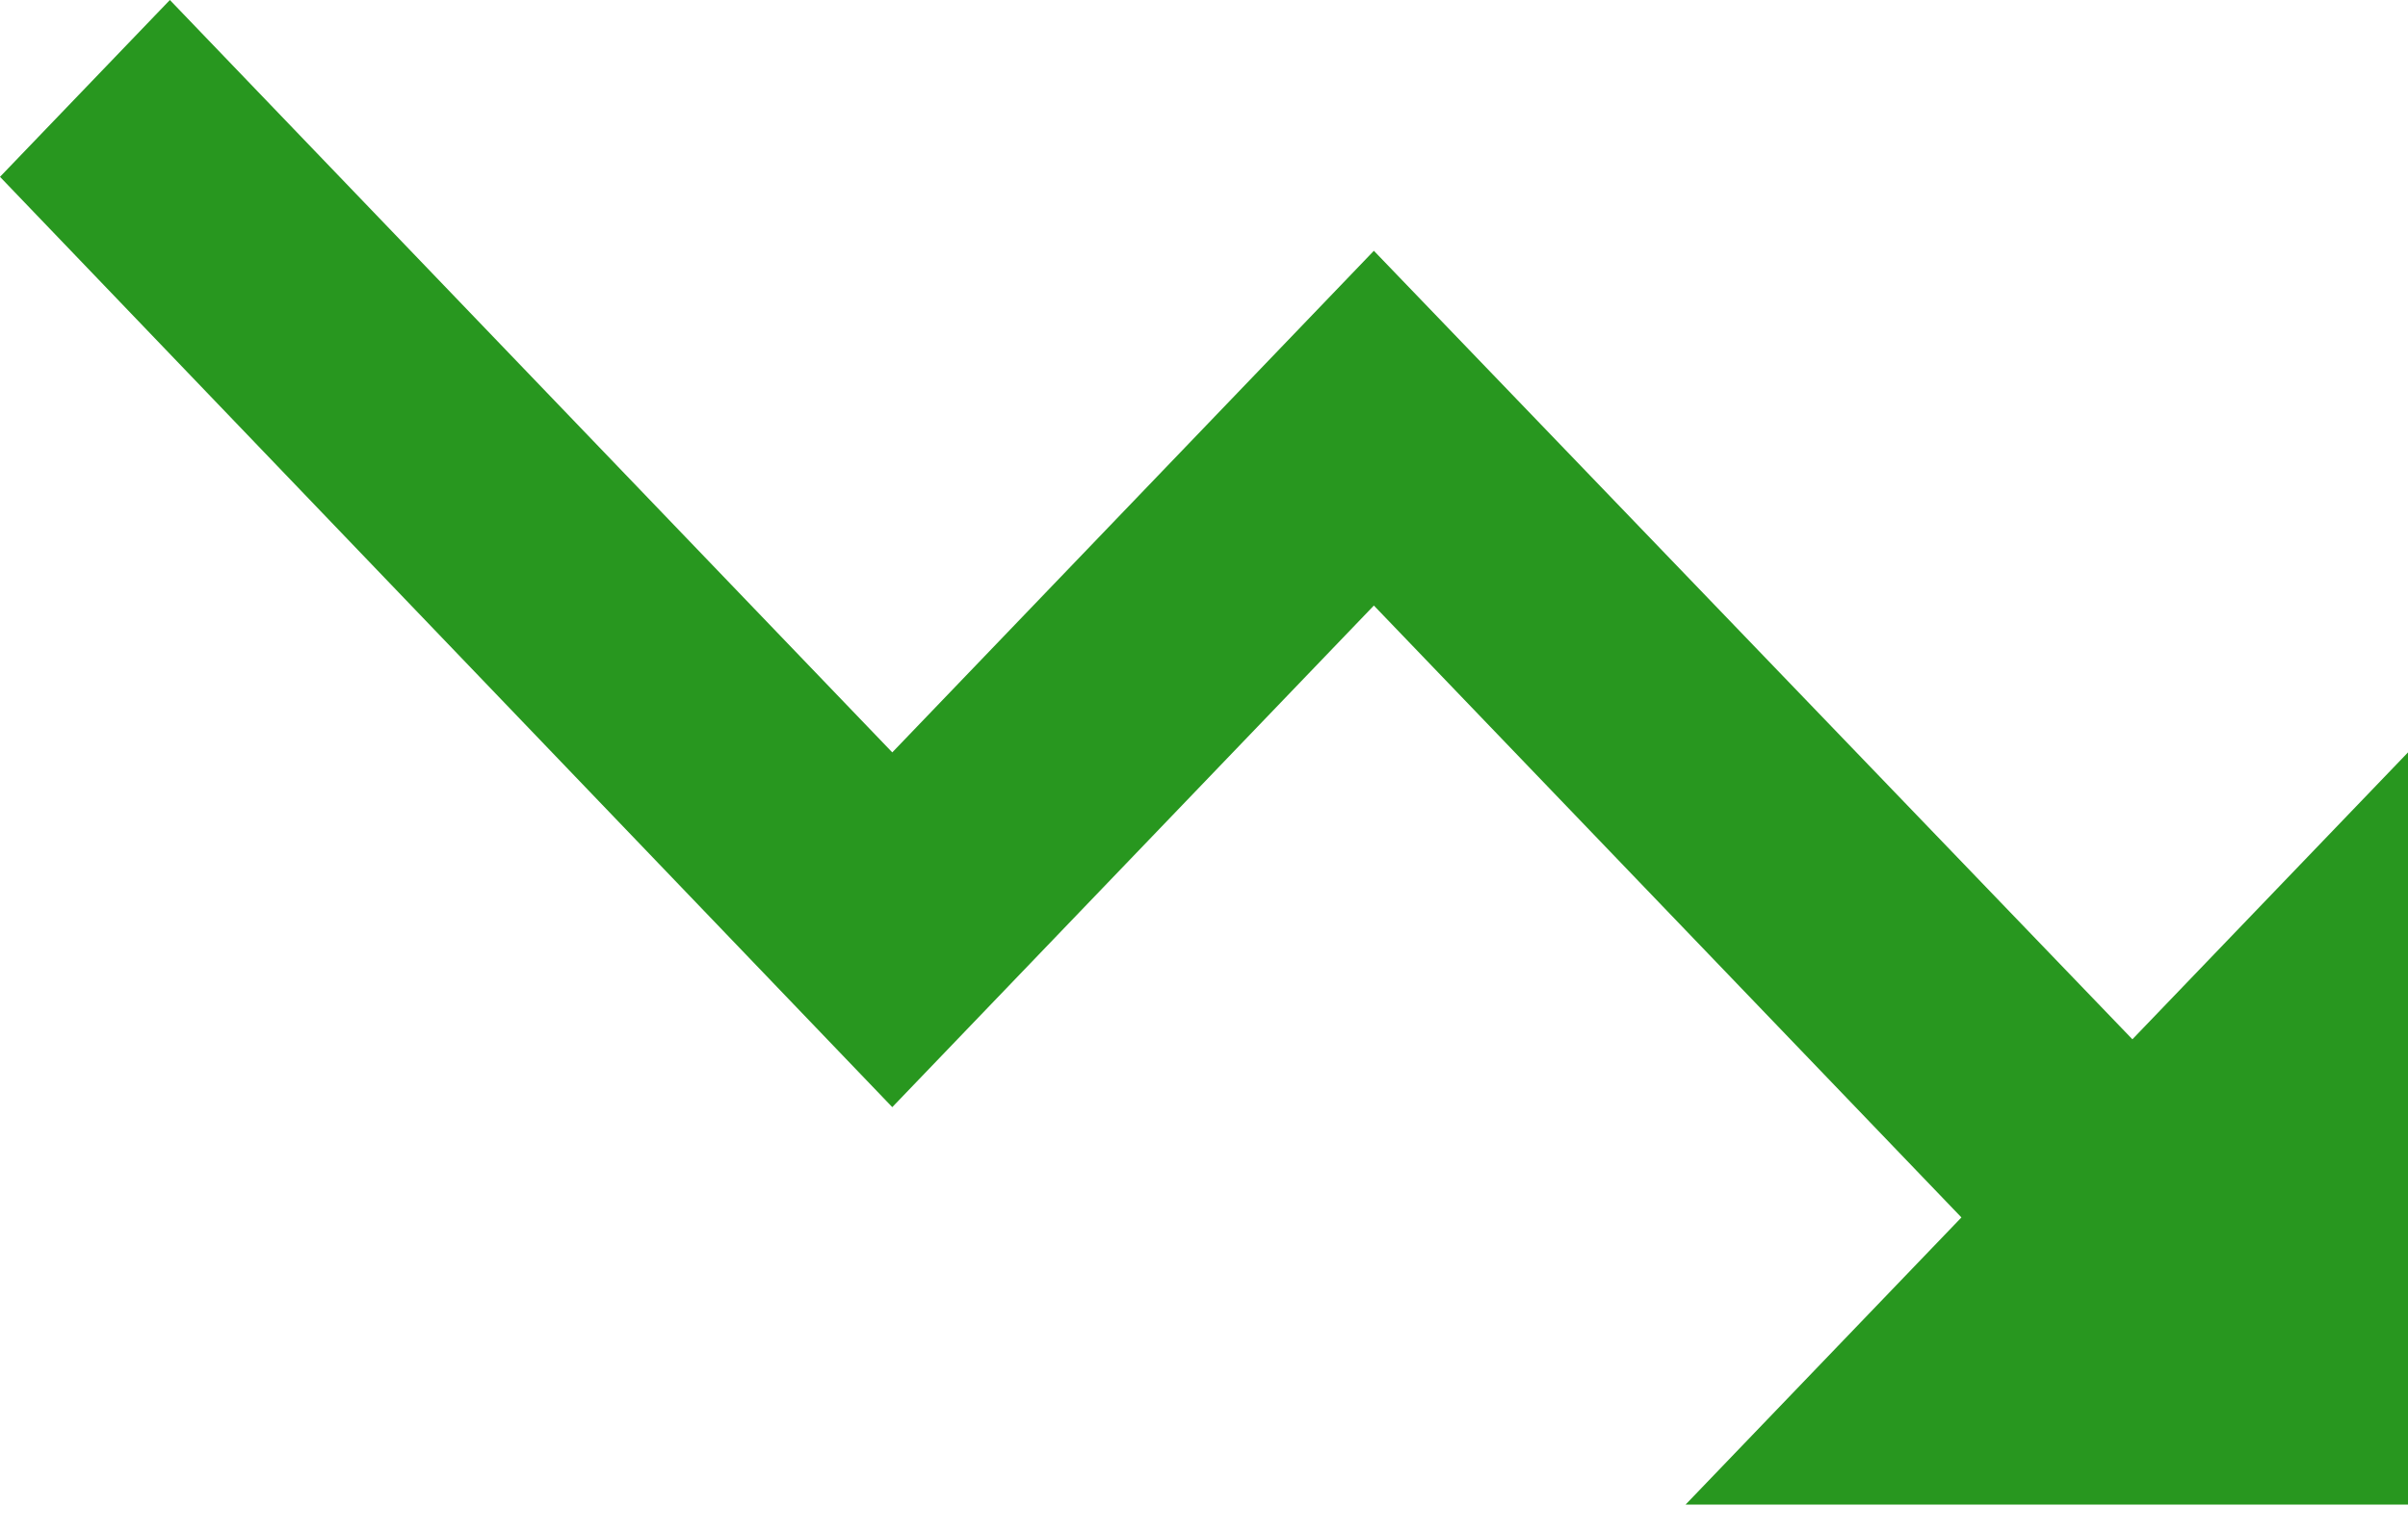 <svg width="11" height="7" viewBox="0 0 11 7" fill="none" xmlns="http://www.w3.org/2000/svg">
<path id="Path" d="M7.7 6.875L8.96 5.563L6.276 2.767L4.076 5.059L0 0.808L0.776 0L4.076 3.438L6.276 1.146L9.741 4.749L11 3.438V6.875H7.7Z" fill="#28971F"/>
</svg>
